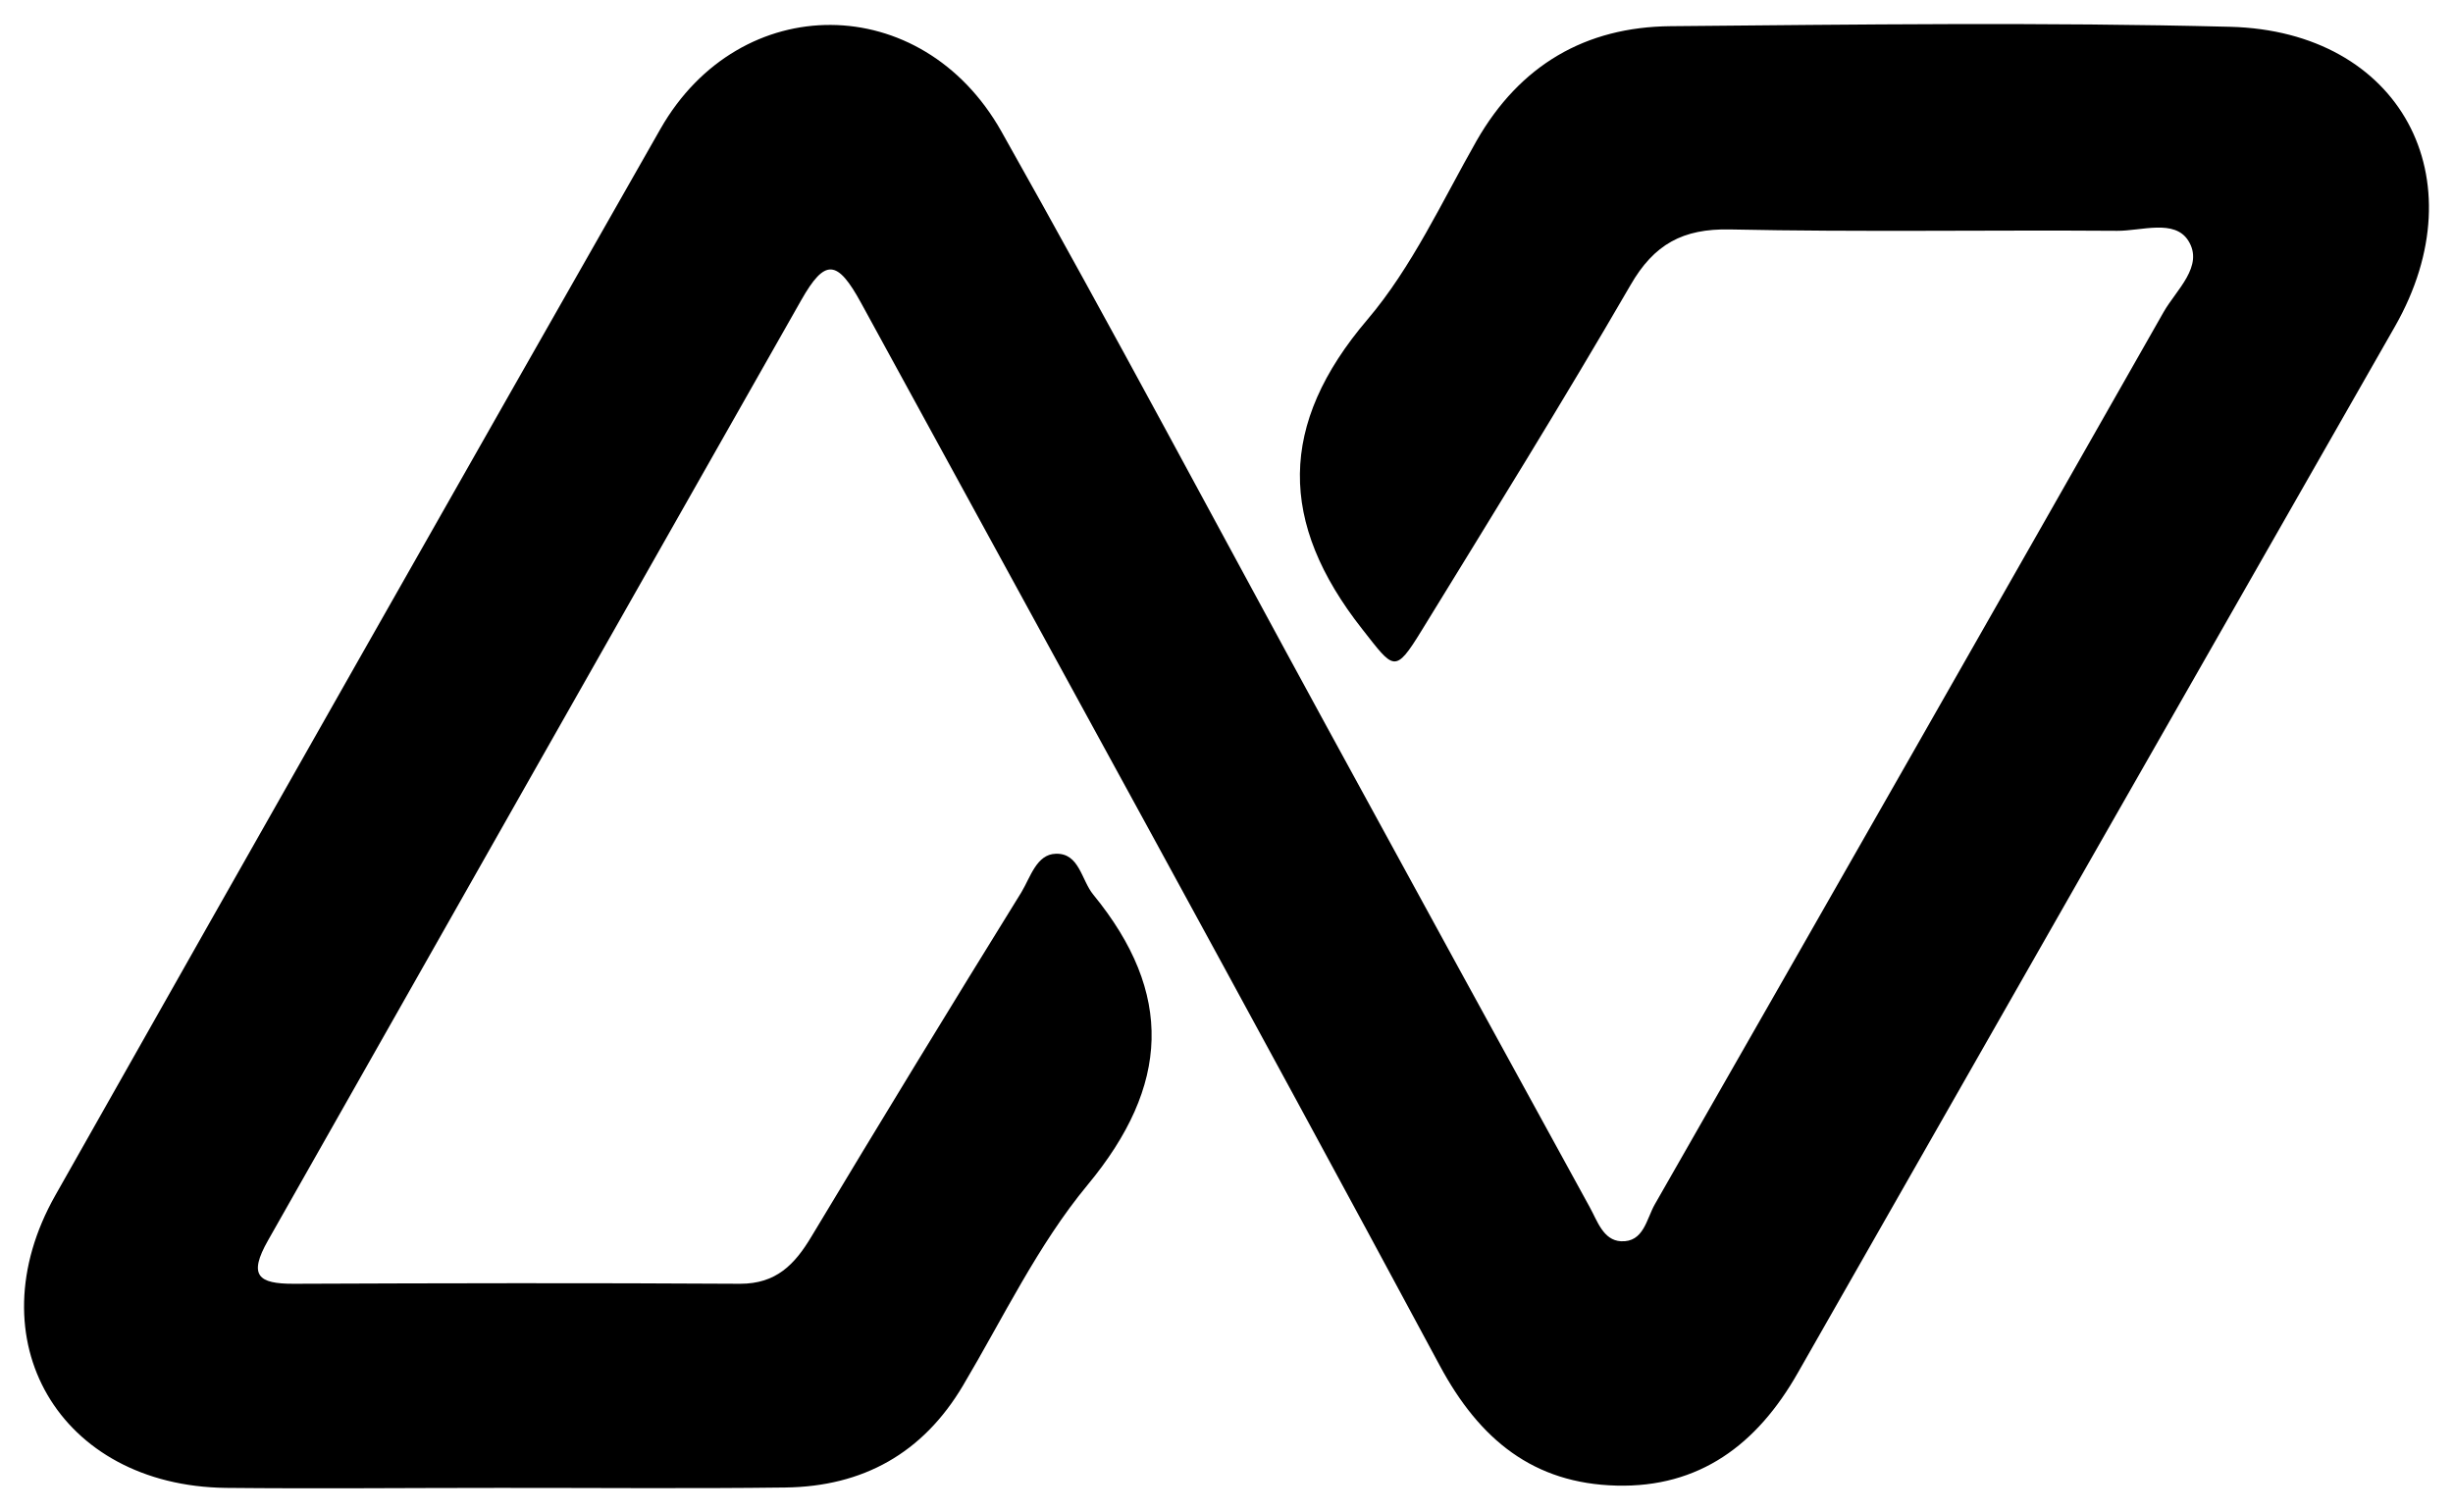 <svg xmlns="http://www.w3.org/2000/svg" xmlns:xlink="http://www.w3.org/1999/xlink" version="1.0" x="0" y="0" width="2400" height="1479.691" viewBox="139.4 106.134 61.2 37.732" preserveAspectRatio="xMidYMid meet" color-interpolation-filters="sRGB"><g><defs><linearGradient id="92" x1="0%" y1="0%" x2="100%" y2="0%"><stop offset="0%" stop-color="#fa71cd"></stop> <stop offset="100%" stop-color="#9b59b6"></stop></linearGradient><linearGradient id="93" x1="0%" y1="0%" x2="100%" y2="0%"><stop offset="0%" stop-color="#f9d423"></stop> <stop offset="100%" stop-color="#f83600"></stop></linearGradient><linearGradient id="94" x1="0%" y1="0%" x2="100%" y2="0%"><stop offset="0%" stop-color="#0064d2"></stop> <stop offset="100%" stop-color="#1cb0f6"></stop></linearGradient><linearGradient id="95" x1="0%" y1="0%" x2="100%" y2="0%"><stop offset="0%" stop-color="#f00978"></stop> <stop offset="100%" stop-color="#3f51b1"></stop></linearGradient><linearGradient id="96" x1="0%" y1="0%" x2="100%" y2="0%"><stop offset="0%" stop-color="#7873f5"></stop> <stop offset="100%" stop-color="#ec77ab"></stop></linearGradient><linearGradient id="97" x1="0%" y1="0%" x2="100%" y2="0%"><stop offset="0%" stop-color="#f9d423"></stop> <stop offset="100%" stop-color="#e14fad"></stop></linearGradient><linearGradient id="98" x1="0%" y1="0%" x2="100%" y2="0%"><stop offset="0%" stop-color="#009efd"></stop> <stop offset="100%" stop-color="#2af598"></stop></linearGradient><linearGradient id="99" x1="0%" y1="0%" x2="100%" y2="0%"><stop offset="0%" stop-color="#ffcc00"></stop> <stop offset="100%" stop-color="#00b140"></stop></linearGradient><linearGradient id="100" x1="0%" y1="0%" x2="100%" y2="0%"><stop offset="0%" stop-color="#d51007"></stop> <stop offset="100%" stop-color="#ff8177"></stop></linearGradient><linearGradient id="102" x1="0%" y1="0%" x2="100%" y2="0%"><stop offset="0%" stop-color="#a2b6df"></stop> <stop offset="100%" stop-color="#0c3483"></stop></linearGradient><linearGradient id="103" x1="0%" y1="0%" x2="100%" y2="0%"><stop offset="0%" stop-color="#7ac5d8"></stop> <stop offset="100%" stop-color="#eea2a2"></stop></linearGradient><linearGradient id="104" x1="0%" y1="0%" x2="100%" y2="0%"><stop offset="0%" stop-color="#00ecbc"></stop> <stop offset="100%" stop-color="#007adf"></stop></linearGradient><linearGradient id="105" x1="0%" y1="0%" x2="100%" y2="0%"><stop offset="0%" stop-color="#b88746"></stop> <stop offset="100%" stop-color="#fdf5a6"></stop></linearGradient></defs><g class="imagesvg isNoFont" transform="translate(140,106.734)"><g><rect fill="#35495e" fill-opacity="0" stroke-width="2" x="0" y="0" width="60" height="36.532" class="image-rect"></rect> <svg filter="url(#colors4913646572)" x="0" y="0" width="60" height="36.532" filtersec="colorsf4232574679" class="image-svg-svg primary" style="overflow: visible;"><svg xmlns="http://www.w3.org/2000/svg" viewBox="0.001 -0.001 316.709 192.834"><path d="M62.71 192.78c-12.05 0-24.09.12-36.13 0-21.94-.27-33.21-19.52-22.46-38.53q39.74-70.3 79.7-140.46c10.46-18.32 34.41-18.26 44.89.35 14.6 25.91 28.55 52.19 42.8 78.3q17.3 31.71 34.68 63.37c1 1.8 1.77 4.36 4.11 4.49 3 .16 3.36-2.93 4.46-4.86q33.59-58.71 67-117.5c1.66-2.93 5.37-6.06 3.26-9.41-1.82-2.88-6.15-1.28-9.36-1.3-17-.12-34 .18-51-.18-6.2-.13-10 1.94-13.1 7.33-8.88 15.32-18.23 30.37-27.49 45.46-3.57 5.82-3.67 5.15-7.86-.18-11-14-11.07-26.92.71-40.75 5.88-6.92 9.82-15.54 14.37-23.54C197 5.4 205.63.38 216.84.28 241.4.06 266-.26 290.52.36c22.43.57 32.81 20 21.71 39.47q-39.35 68.88-78.63 137.79c-5.39 9.5-13 15.14-23.89 14.86s-18-6-23.26-15.79c-25.14-46.78-50.75-93.32-76.2-139.93-3.15-5.78-4.77-5.92-7.9-.4q-35.13 61.9-70.22 123.83c-2.63 4.63-1.3 5.72 3.38 5.71 19.6-.08 39.2-.12 58.8 0 4.74 0 7.17-2.52 9.38-6.21q13.68-22.78 27.66-45.36c1.2-2 2-5 4.52-5.06 3.11-.11 3.36 3.46 4.94 5.38 10.64 13 10.08 25.17-.74 38.22-6.56 7.91-11.12 17.51-16.42 26.44s-13.19 13.29-23.39 13.42c-12.51.16-25.03.04-37.55.05z" fill="#000000"></path></svg></svg> <defs><filter id="colors4913646572"><feColorMatrix type="matrix" values="0 0 0 0 0.254  0 0 0 0 0.719  0 0 0 0 0.512  0 0 0 1 0" class="icon-feColorMatrix "></feColorMatrix></filter> <filter id="colorsf4232574679"><feColorMatrix type="matrix" values="0 0 0 0 0.996  0 0 0 0 0.996  0 0 0 0 0.996  0 0 0 1 0" class="icon-fecolormatrix"></feColorMatrix></filter> <filter id="colorsb4110238534"><feColorMatrix type="matrix" values="0 0 0 0 0  0 0 0 0 0  0 0 0 0 0  0 0 0 1 0" class="icon-fecolormatrix"></feColorMatrix></filter></defs></g></g><defs v-gra="od"></defs></g></svg>